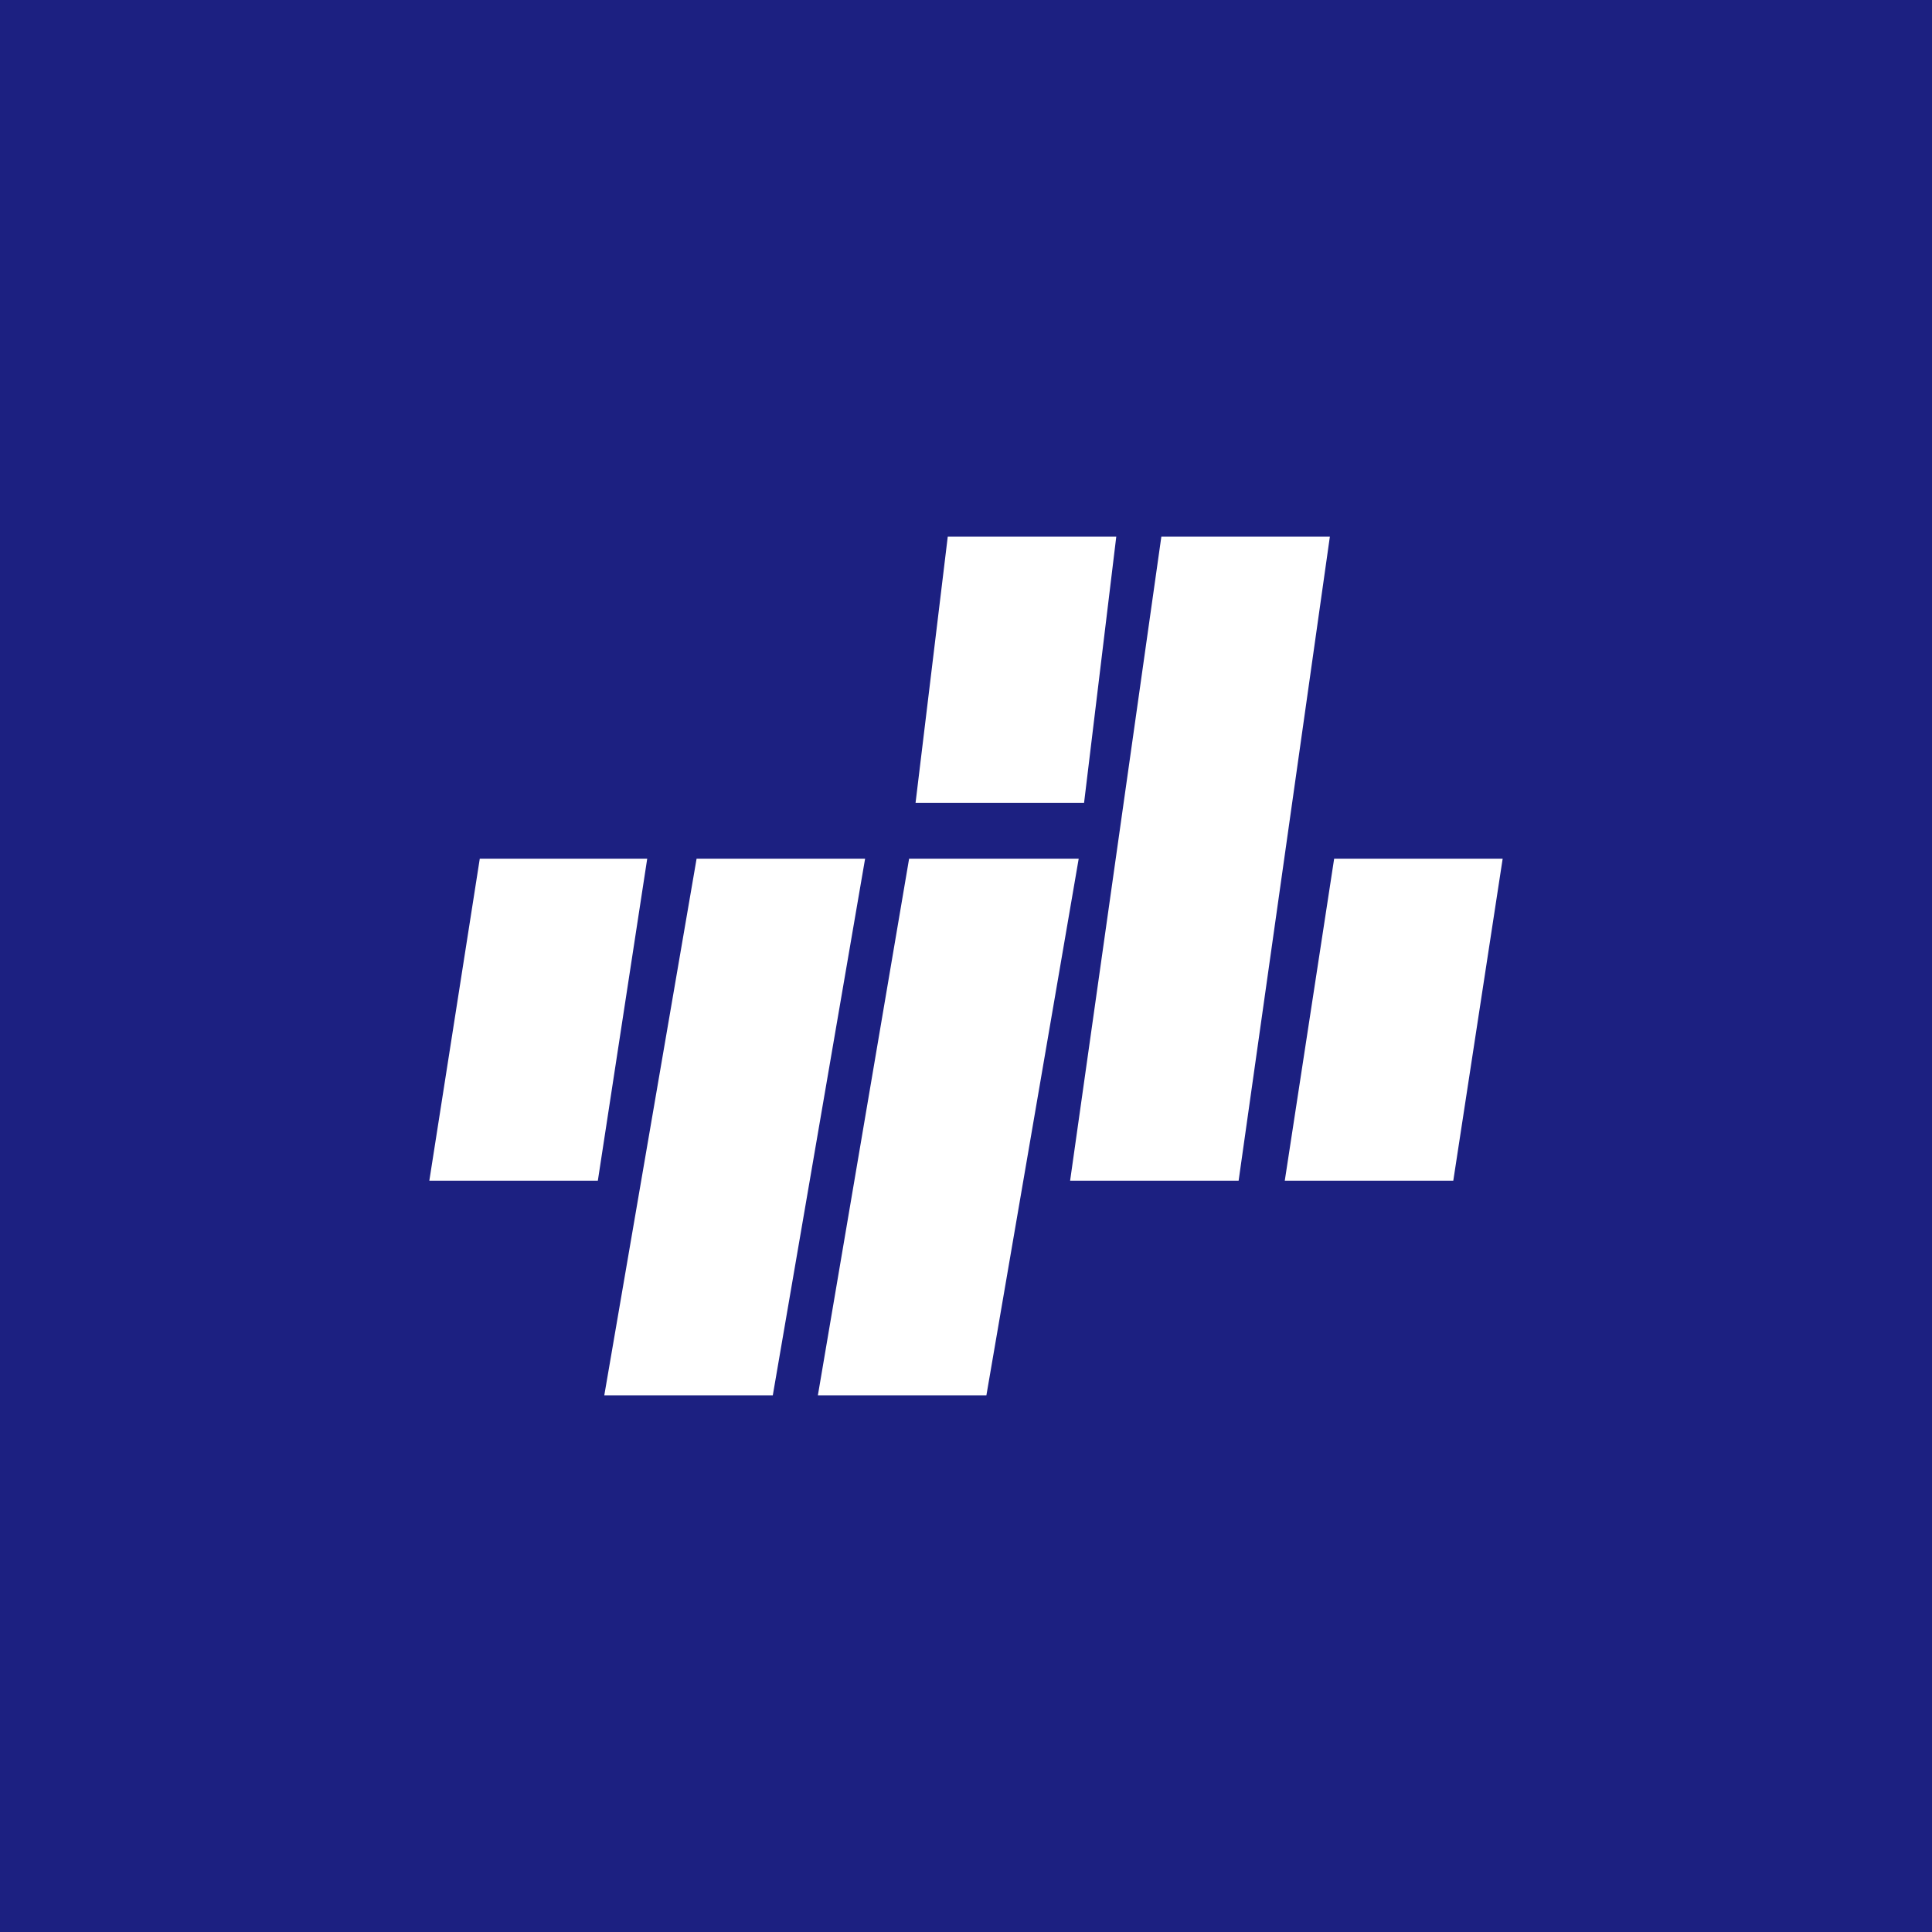 <!-- by TradingView --><svg width="18" height="18" viewBox="0 0 18 18" xmlns="http://www.w3.org/2000/svg"><path fill="#1C2081" d="M0 0h18v18H0z"/><path d="M8.82 5h1.58l-.3 2.48H8.53L8.83 5Zm-2.8 3H4.47L4 11h1.57l.46-3ZM14 8h-1.57l-.46 3h1.57L14 8ZM8.06 8H6.49l-.86 5H7.2l.86-5Zm.41 0h1.58l-.86 5H7.62l.85-5Zm3.92-3h-1.57l-.85 6h1.57l.85-6Z" fill="#fff"/></svg>